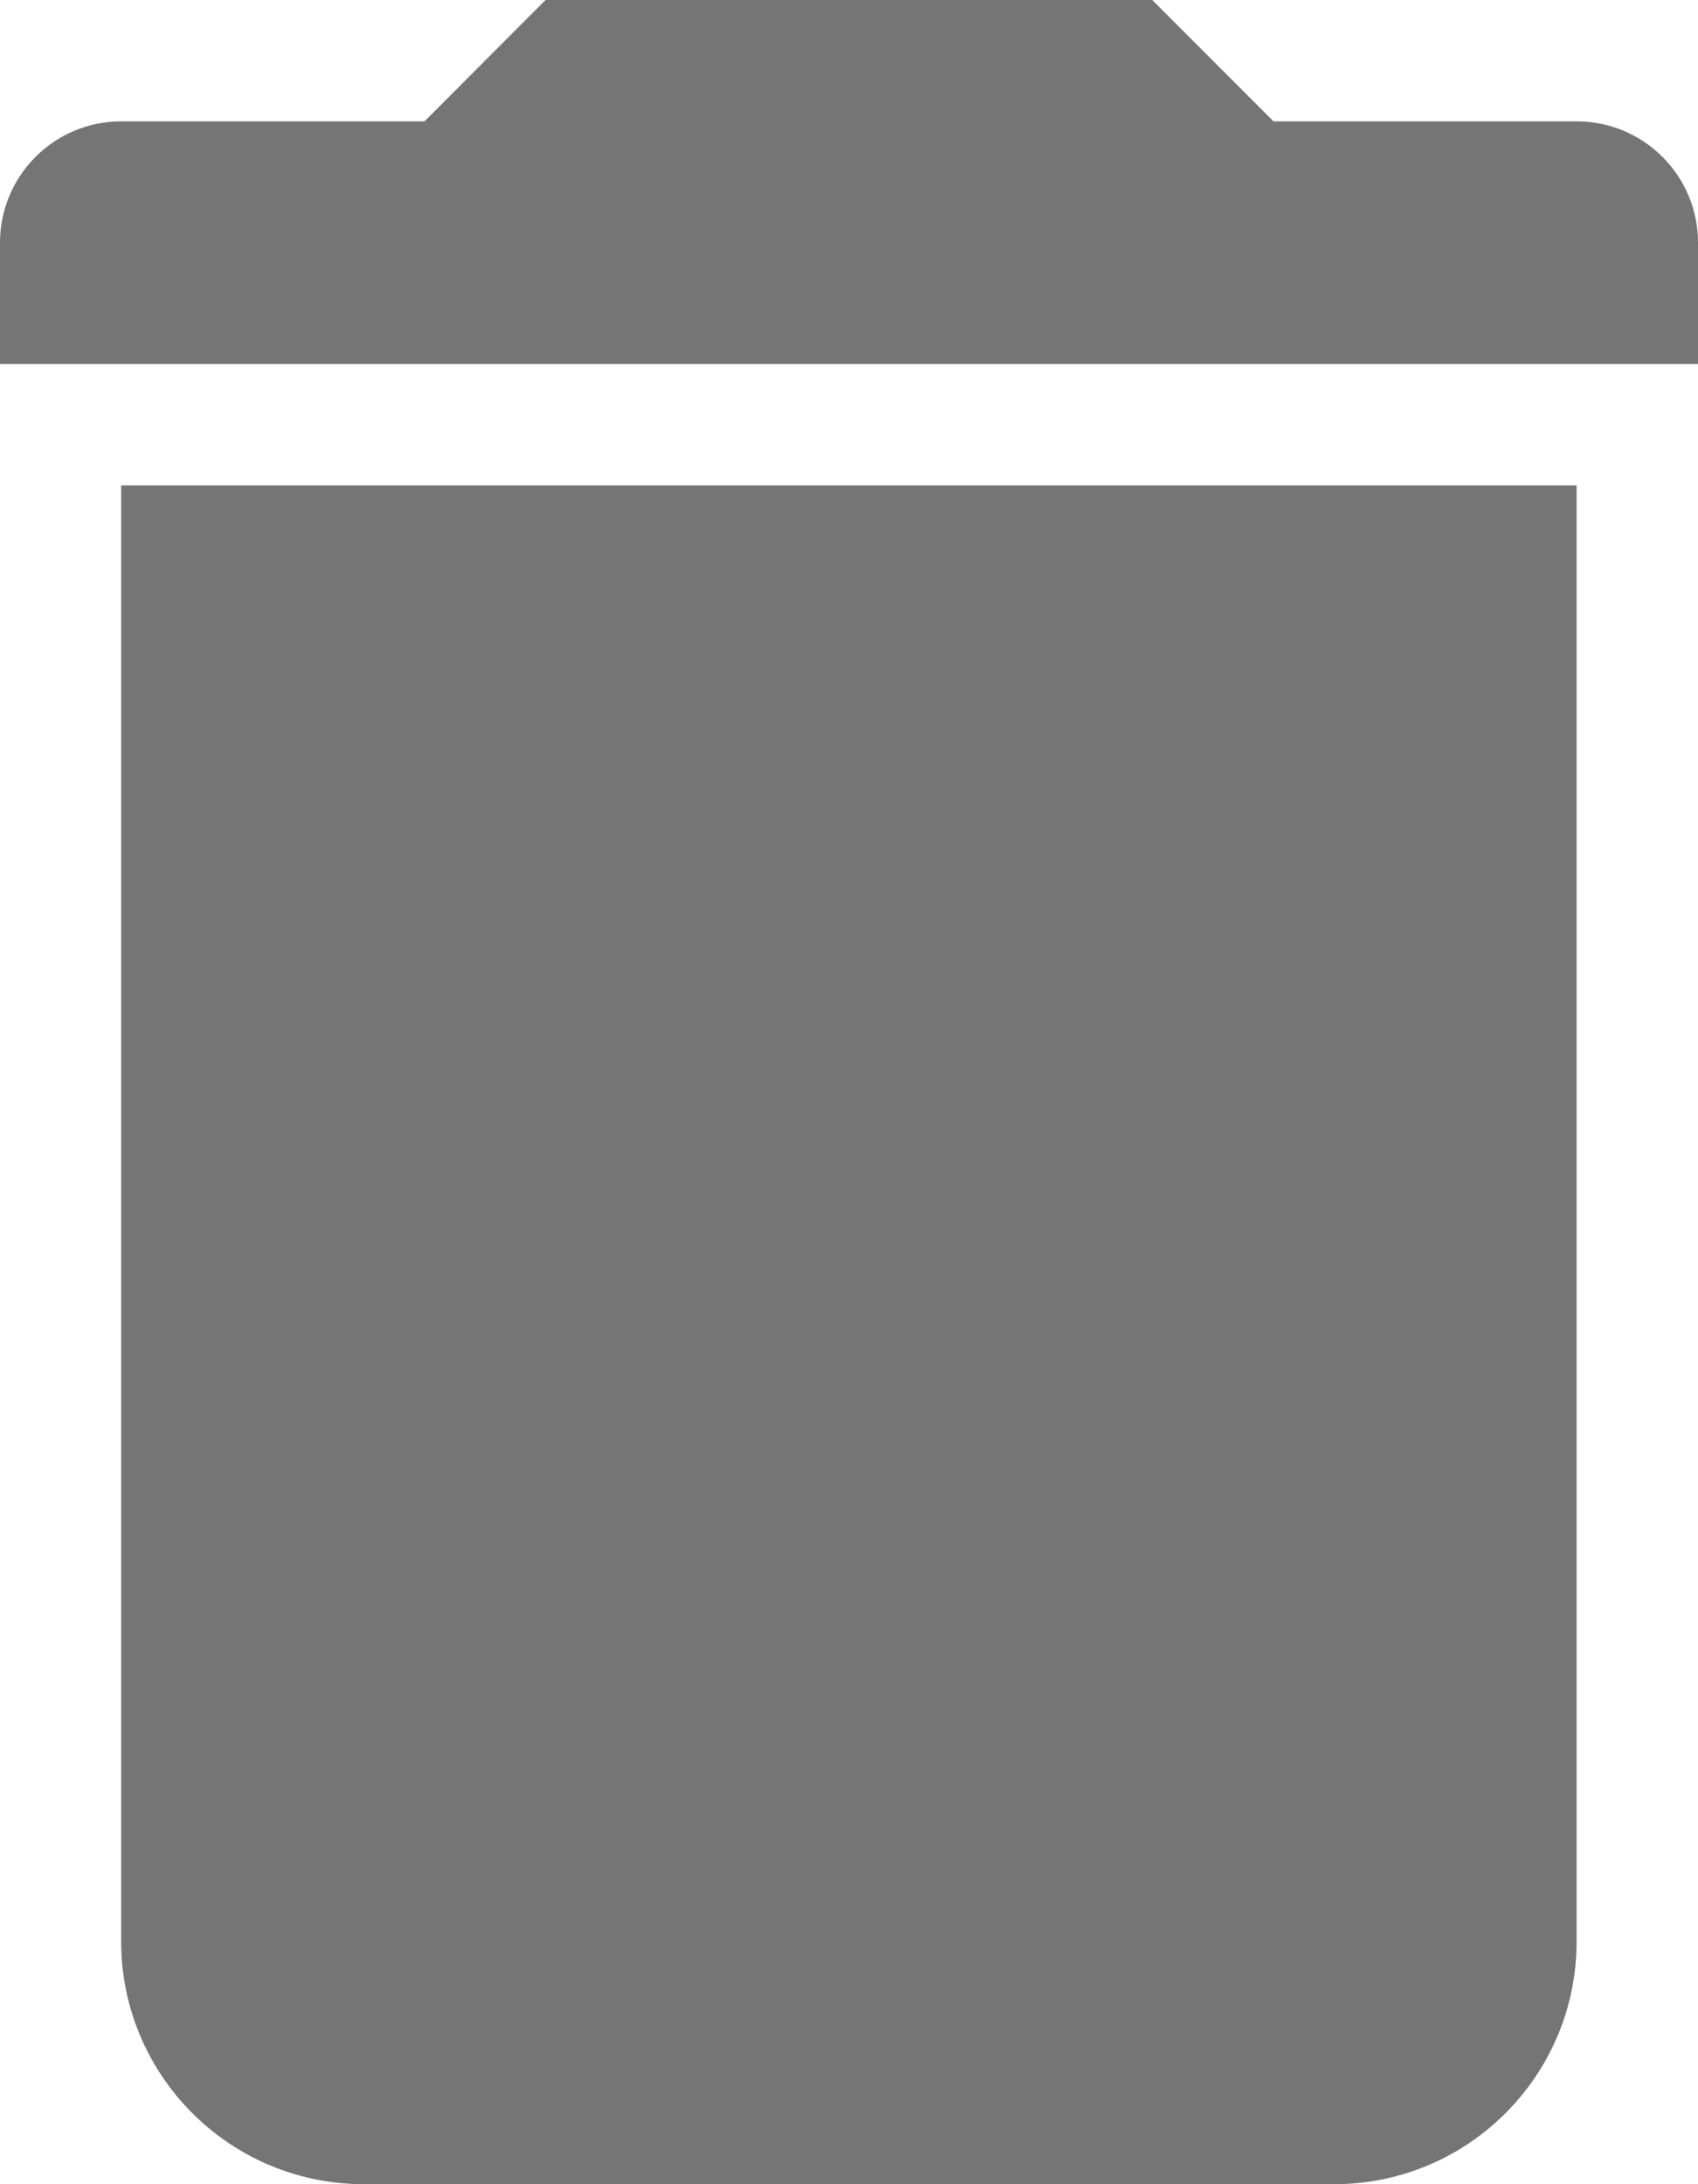 <svg width="14" height="18" viewBox="0 0 14 18" fill="none" xmlns="http://www.w3.org/2000/svg">
<path opacity="0.54" fill-rule="evenodd" clip-rule="evenodd" d="M12.999 4H0.999V16C0.999 17.104 1.895 18 3 18H10.999C12.105 18 12.999 17.104 12.999 16V4ZM9.499 -0.001H4.499L3.5 1H0.999C0.448 1 0 1.448 0 1.999V3H14V1.999C14 1.448 13.552 1 12.999 1H10.5L9.499 -0.001Z" fill="#000"/>
</svg>
